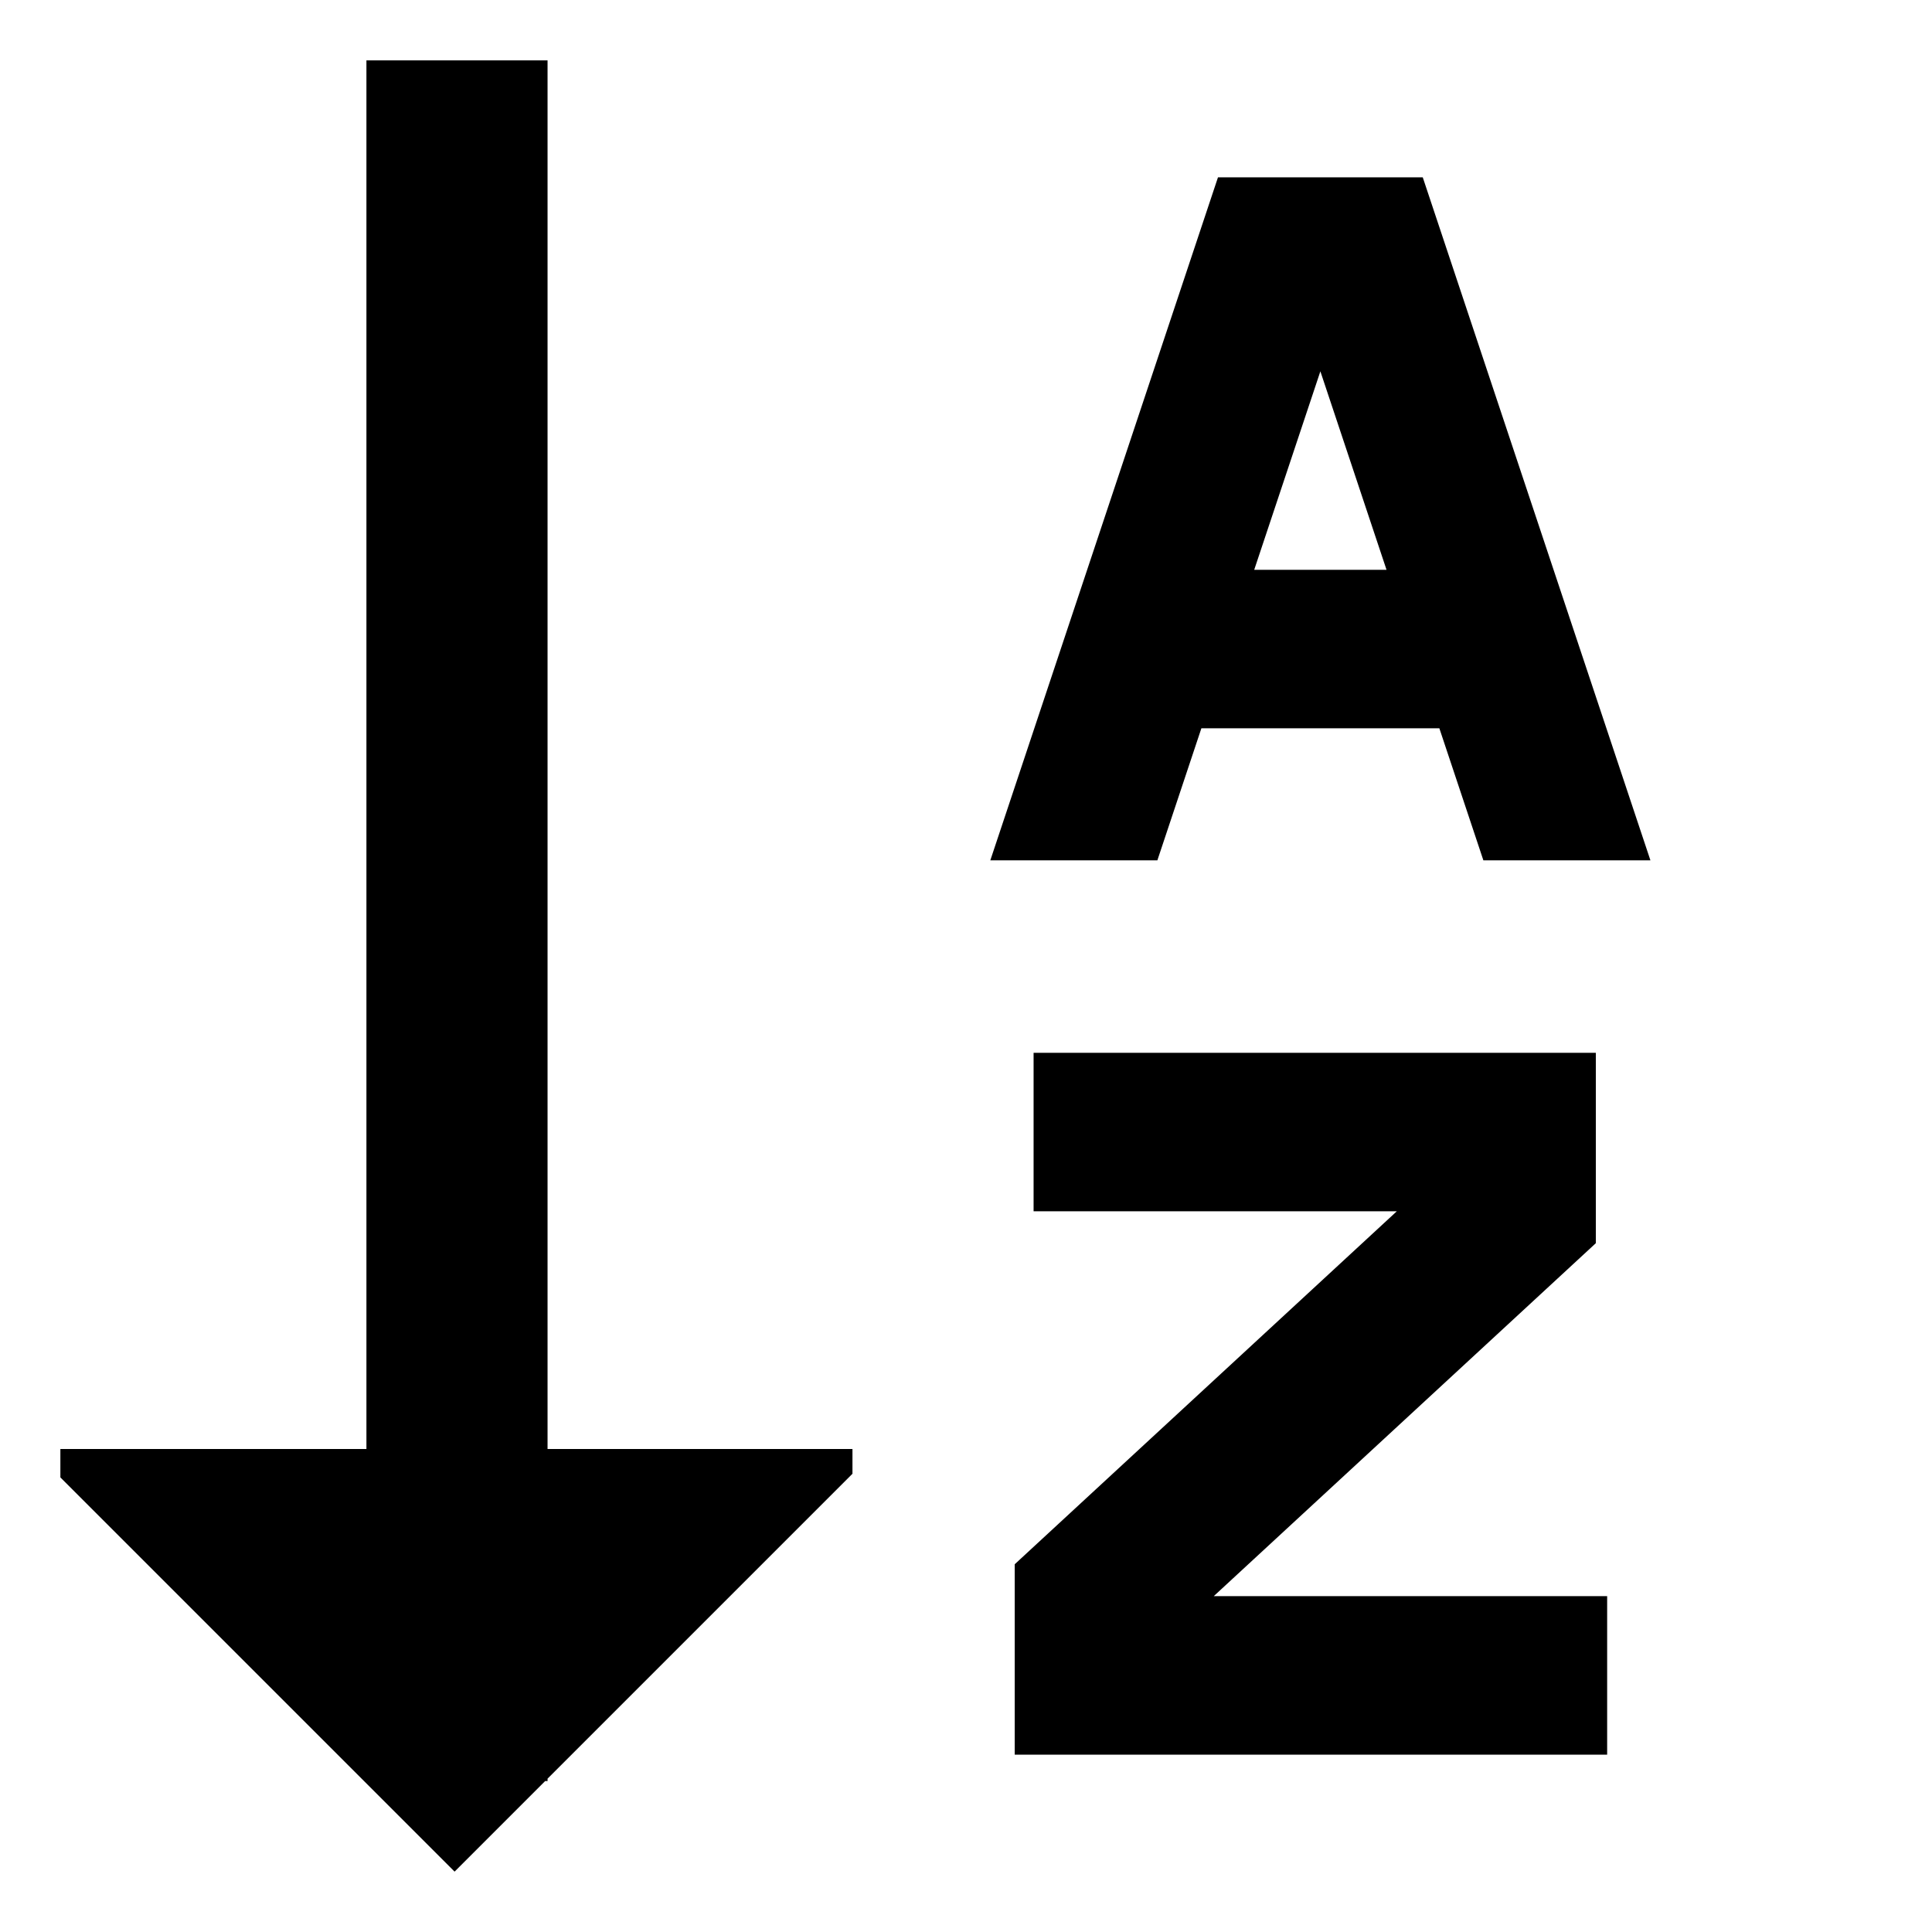 <svg xmlns="http://www.w3.org/2000/svg" viewBox="0 0 512 512">
  <defs>
    <style>
      .a {
        fill: currentColor;
      }
    </style>
  </defs>
  <title>sort-alpha-down</title>
  <g>
    <polygon class="a" points="145.107 16 97.107 16 97.107 384 16 384 16 391.529 120.471 496 144.471 472 145.107 472 145.107 471.364 225.911 390.56 225.911 384 145.107 384 145.107 16"/>
    <polygon class="a" points="422.911 329.456 422.911 279 273.911 279 273.911 321 370.17 321 268.911 414.544 268.911 465 425.911 465 425.911 423 321.652 423 422.911 329.456"/>
    <path class="a" d="M318.38,193h63.062l11.667,35H437.38L377.047,47H322.775L262.442,228h44.272Zm31.531-94.592L367.442,151H332.38Z"/>
  </g>
</svg>
